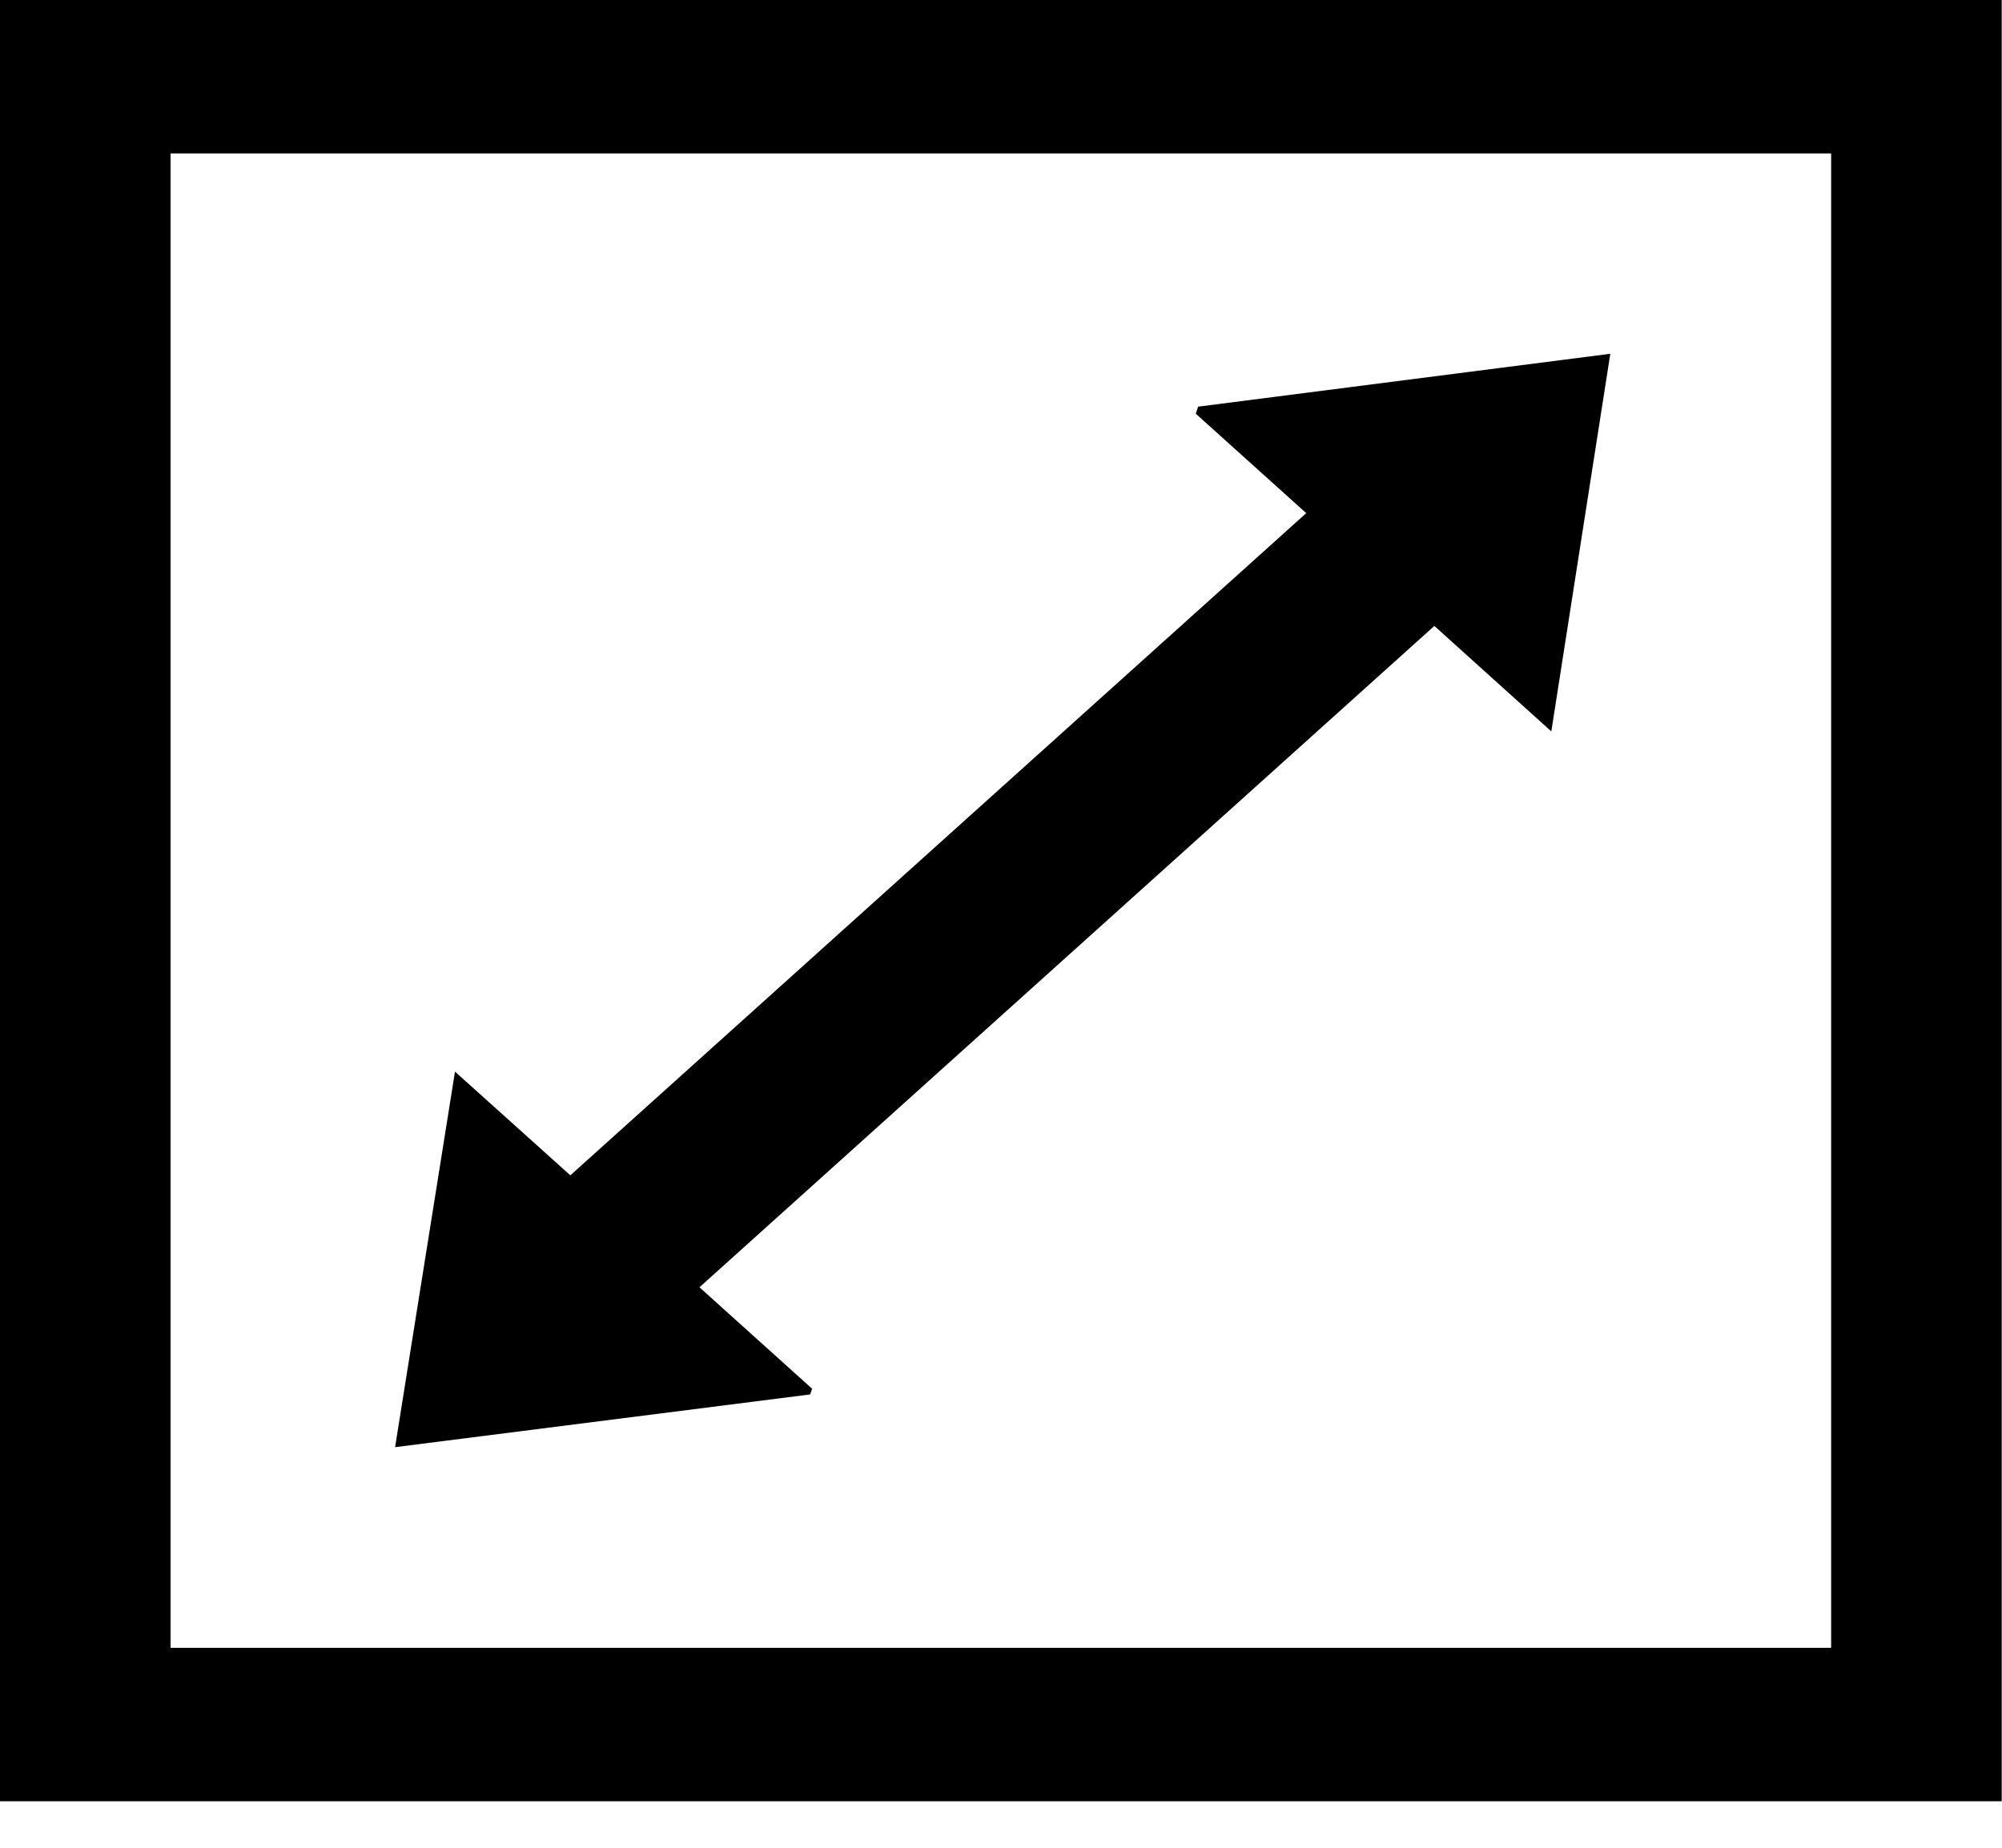 <svg width="26" height="24" viewBox="0 0 26 24" fill="none" xmlns="http://www.w3.org/2000/svg">
<path d="M10.521 18.112L5.131 18.797C5.391 17.167 5.643 15.587 5.909 13.919L7.407 15.266L16.964 6.665L15.53 5.374L15.56 5.282L20.913 4.595C20.656 6.241 20.408 7.829 20.147 9.5L18.628 8.13L9.084 16.72L10.547 18.038L10.521 18.112Z" fill="black"/>
<path d="M25.996 23.396H0V0H25.996V23.396ZM2.215 21.403H23.781V1.993H2.215V21.403Z" fill="black"/>
</svg>
